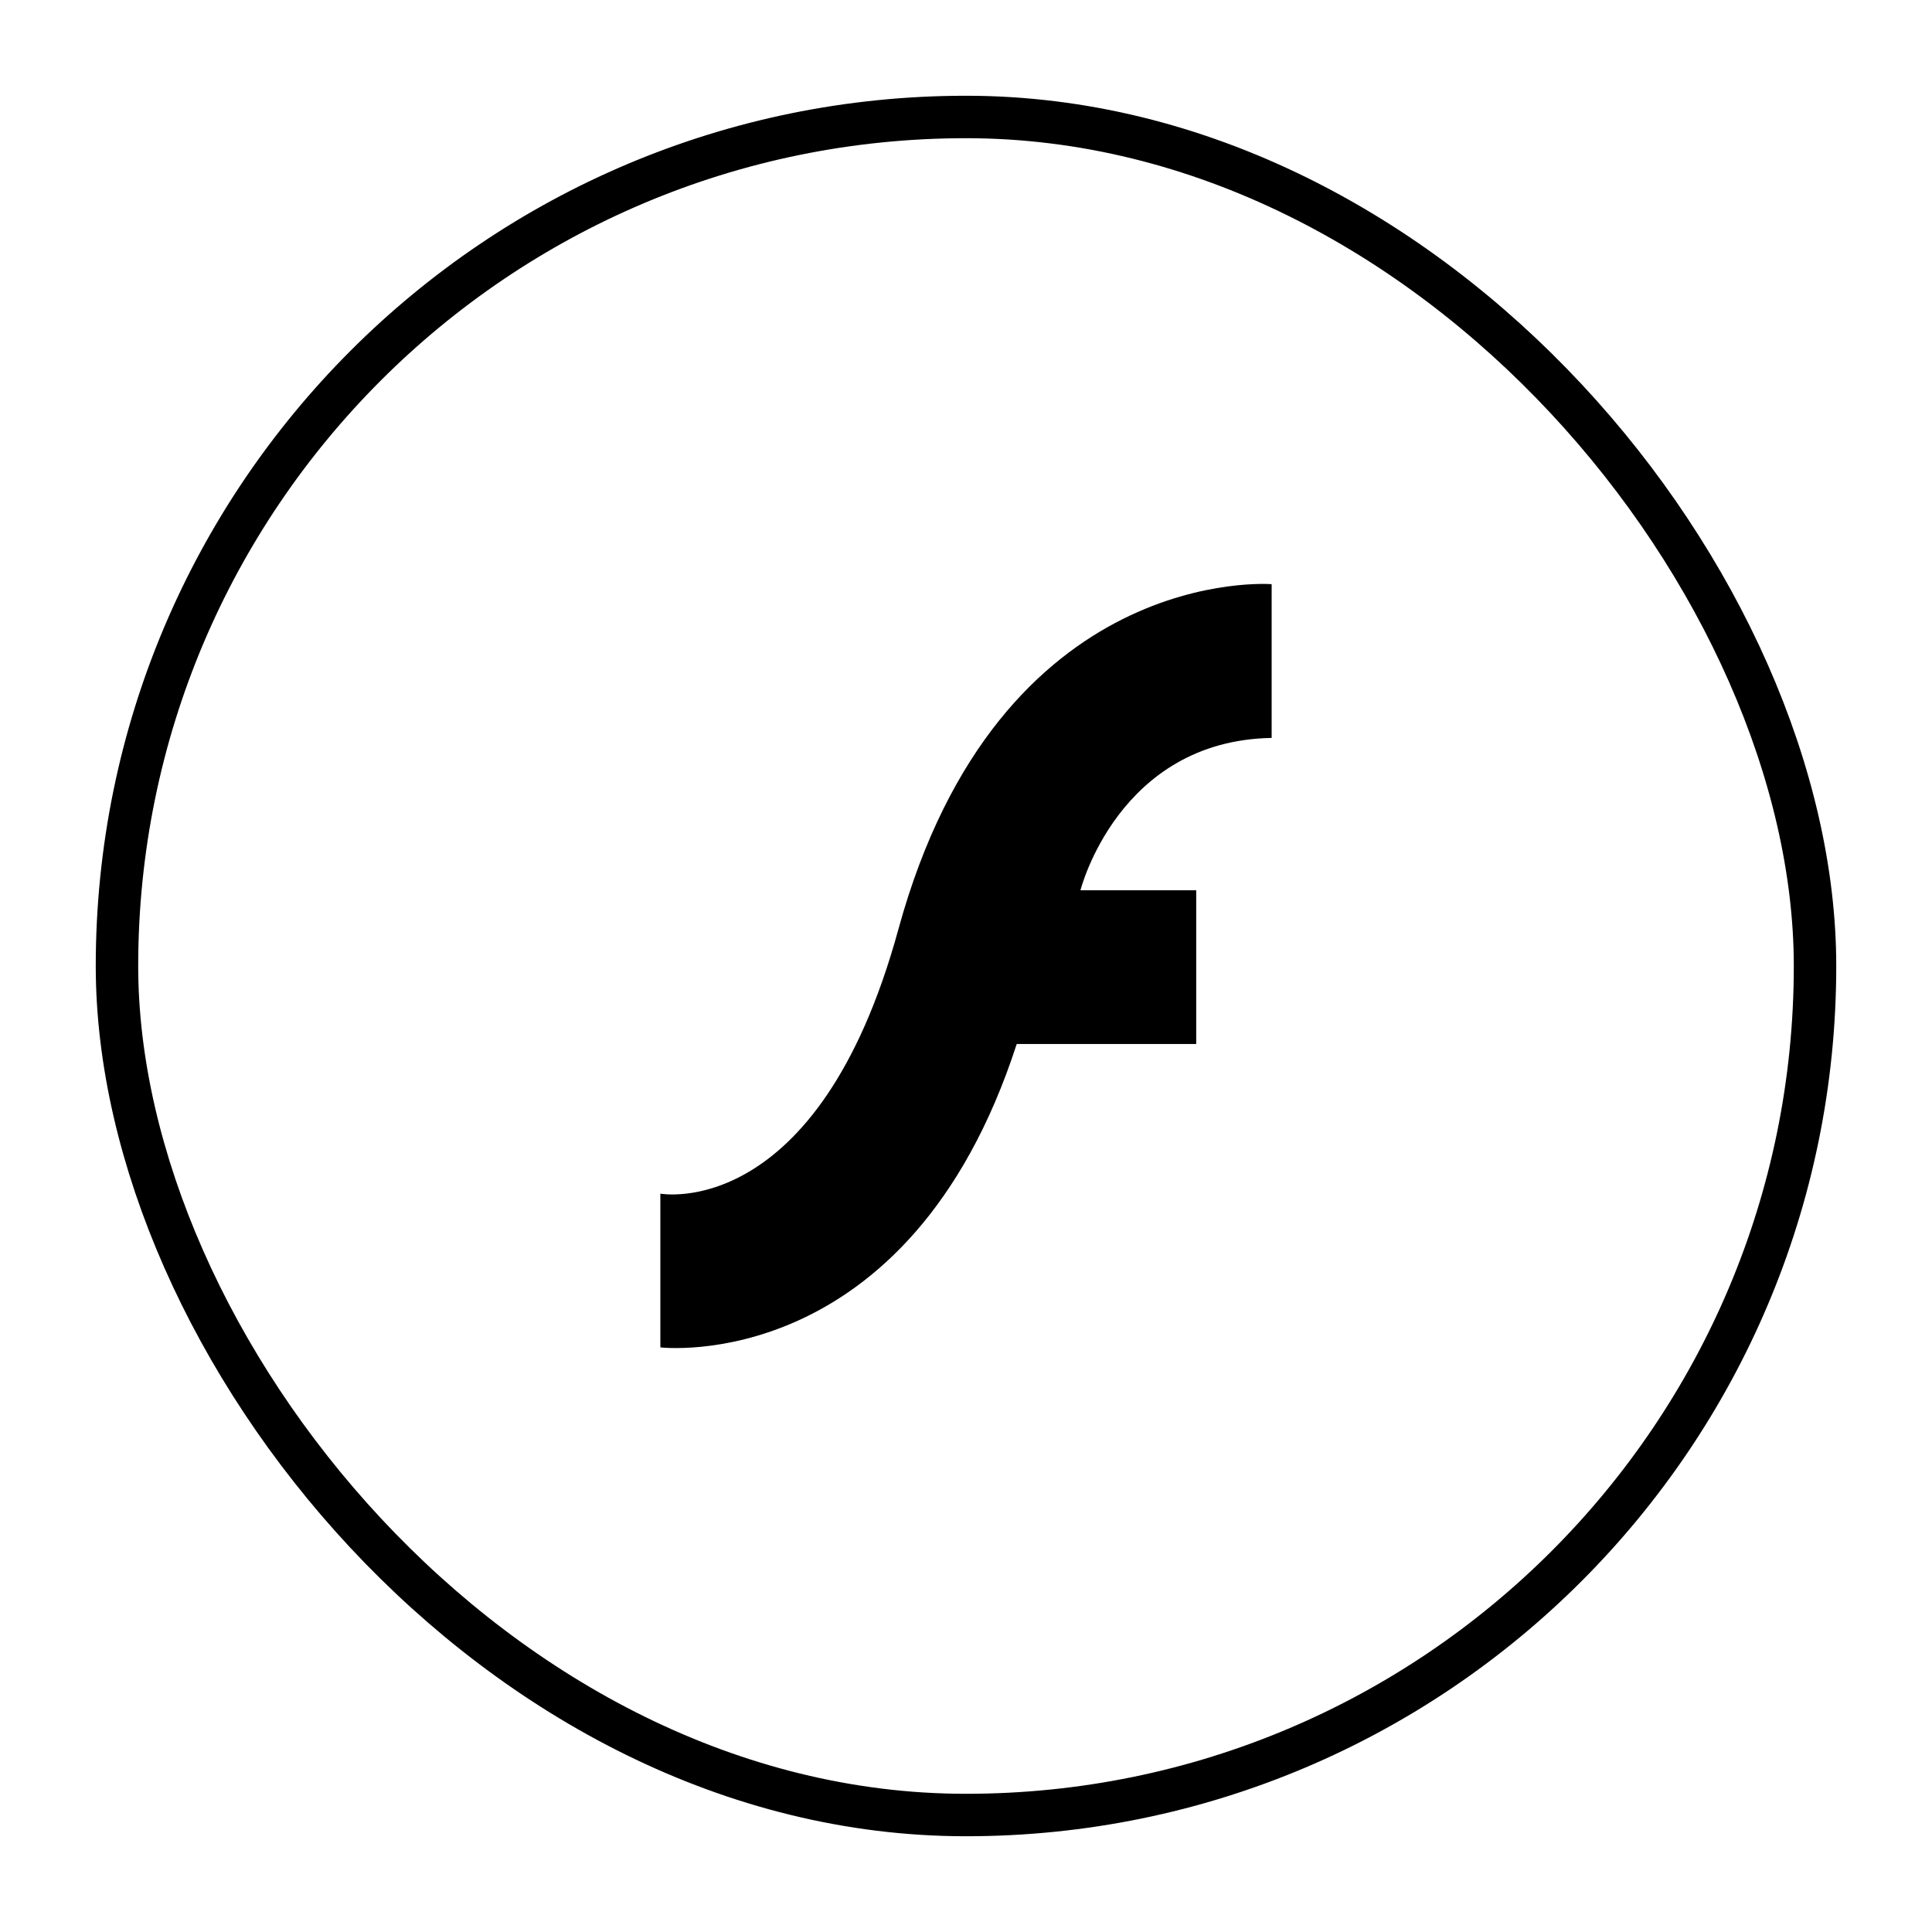 <?xml version="1.0" encoding="UTF-8" standalone="no"?>
<!-- Created with Inkscape (http://www.inkscape.org/) -->

<svg
   xmlns:dc="http://purl.org/dc/elements/1.1/"
   xmlns:cc="http://creativecommons.org/ns#"
   xmlns:rdf="http://www.w3.org/1999/02/22-rdf-syntax-ns#"
   xmlns:svg="http://www.w3.org/2000/svg"
   xmlns="http://www.w3.org/2000/svg"
   xmlns:sodipodi="http://sodipodi.sourceforge.net/DTD/sodipodi-0.dtd"
   xmlns:inkscape="http://www.inkscape.org/namespaces/inkscape"
   width="512"
   height="512"
   id="svg2"
   version="1.1"
   inkscape:version="0.48.5 r10040"
   sodipodi:docname="flash.svg"
   inkscape:export-filename="/home/uri/workspace/NitruxforAndroid/res/drawable-xhdpi/flash_settings.png"
   inkscape:export-xdpi="180"
   inkscape:export-ydpi="180"
   viewBox="0 0 512 512">
  <defs
     id="defs4" />
  <sodipodi:namedview
     id="base"
     pagecolor="#ffffff"
     bordercolor="#666666"
     borderopacity="1.0"
     inkscape:pageopacity="0.0"
     inkscape:pageshadow="2"
     inkscape:zoom="0.87003251"
     inkscape:cx="-180.1906"
     inkscape:cy="256"
     inkscape:document-units="px"
     inkscape:current-layer="layer1"
     showgrid="false"
     inkscape:window-width="1920"
     inkscape:window-height="1007"
     inkscape:window-x="0"
     inkscape:window-y="31"
     inkscape:window-maximized="1" />
  <g
     inkscape:label="Capa 1"
     inkscape:groupmode="layer"
     id="layer1"
     transform="translate(0,-540.362)">
    <rect
       style="fill:none;fill-opacity:1;stroke:#000000;stroke-width:11.25;stroke-opacity:1"
       id="rect4078"
       width="450"
       height="450"
       x="31"
       y="571.362"
       ry="225" />
    <path
       style="fill:#000000;fill-opacity:1;stroke:none;stroke-width:11.25"
       id="path3727"
       inkscape:connector-curvature="0"
       d="m 337,695.177 0,40.742 c -40.672,0.709 -50.668,40.377 -50.668,40.377 l 30.676,0 0,40.737 -47.566,0 c -28.608,88.261 -94.442,80.401 -94.442,80.401 l 0,-40.741 c 0,0 41.776,7.755 63.076,-70.037 26.645,-97.302 98.923,-91.481 98.923,-91.481 z" />
  </g>
</svg>
